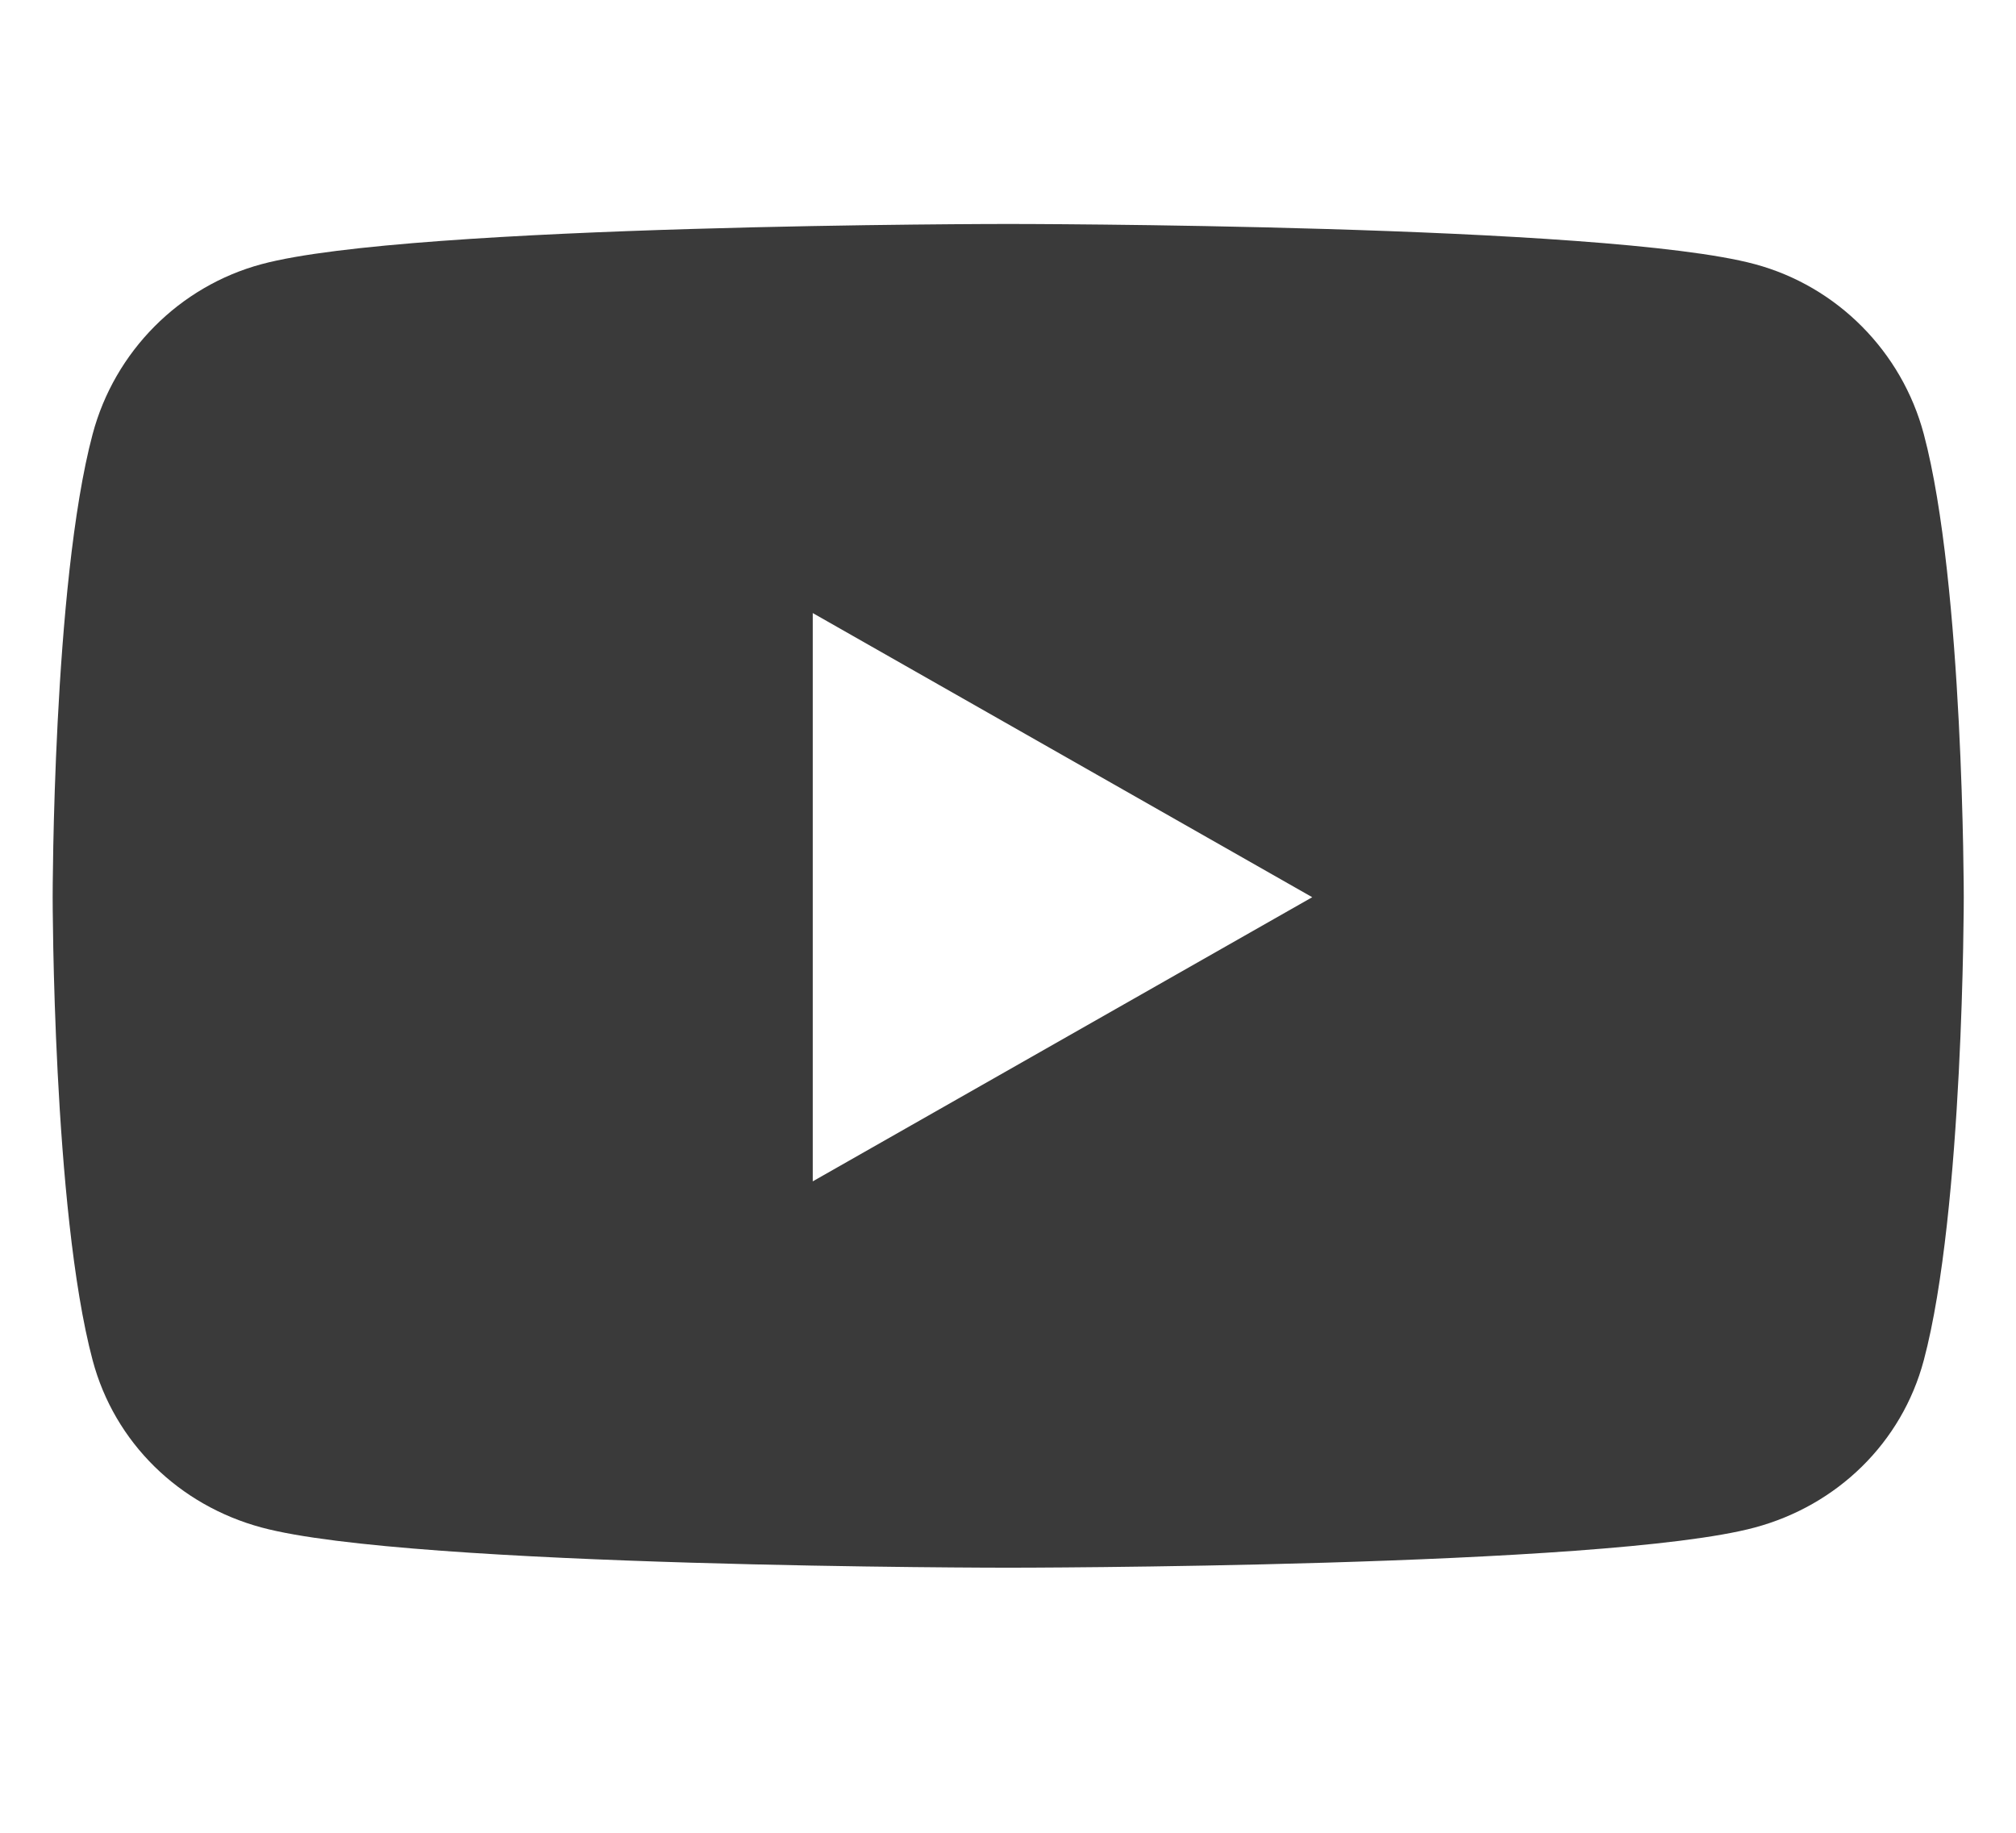 <svg width="33" height="30" viewBox="0 0 33 30" fill="none" xmlns="http://www.w3.org/2000/svg">
<g clip-path="url(#clip0)">
<path d="M31.491 7.107C31.131 5.753 30.071 4.686 28.725 4.324C26.286 3.666 16.503 3.666 16.503 3.666C16.503 3.666 6.721 3.666 4.282 4.324C2.936 4.686 1.876 5.753 1.516 7.107C0.862 9.563 0.862 14.686 0.862 14.686C0.862 14.686 0.862 19.809 1.516 22.264C1.876 23.619 2.936 24.641 4.282 25.003C6.721 25.661 16.503 25.661 16.503 25.661C16.503 25.661 26.286 25.661 28.725 25.003C30.071 24.641 31.131 23.619 31.491 22.264C32.145 19.809 32.145 14.686 32.145 14.686C32.145 14.686 32.145 9.563 31.491 7.107ZM13.304 19.337V10.035L21.48 14.686L13.304 19.337Z" fill="#3A3A3A"/>
</g>
<defs>
<clipPath id="clip0">
<rect x="0.007" width="32.993" height="29.327" fill="white"/>
</clipPath>
</defs>
</svg>
